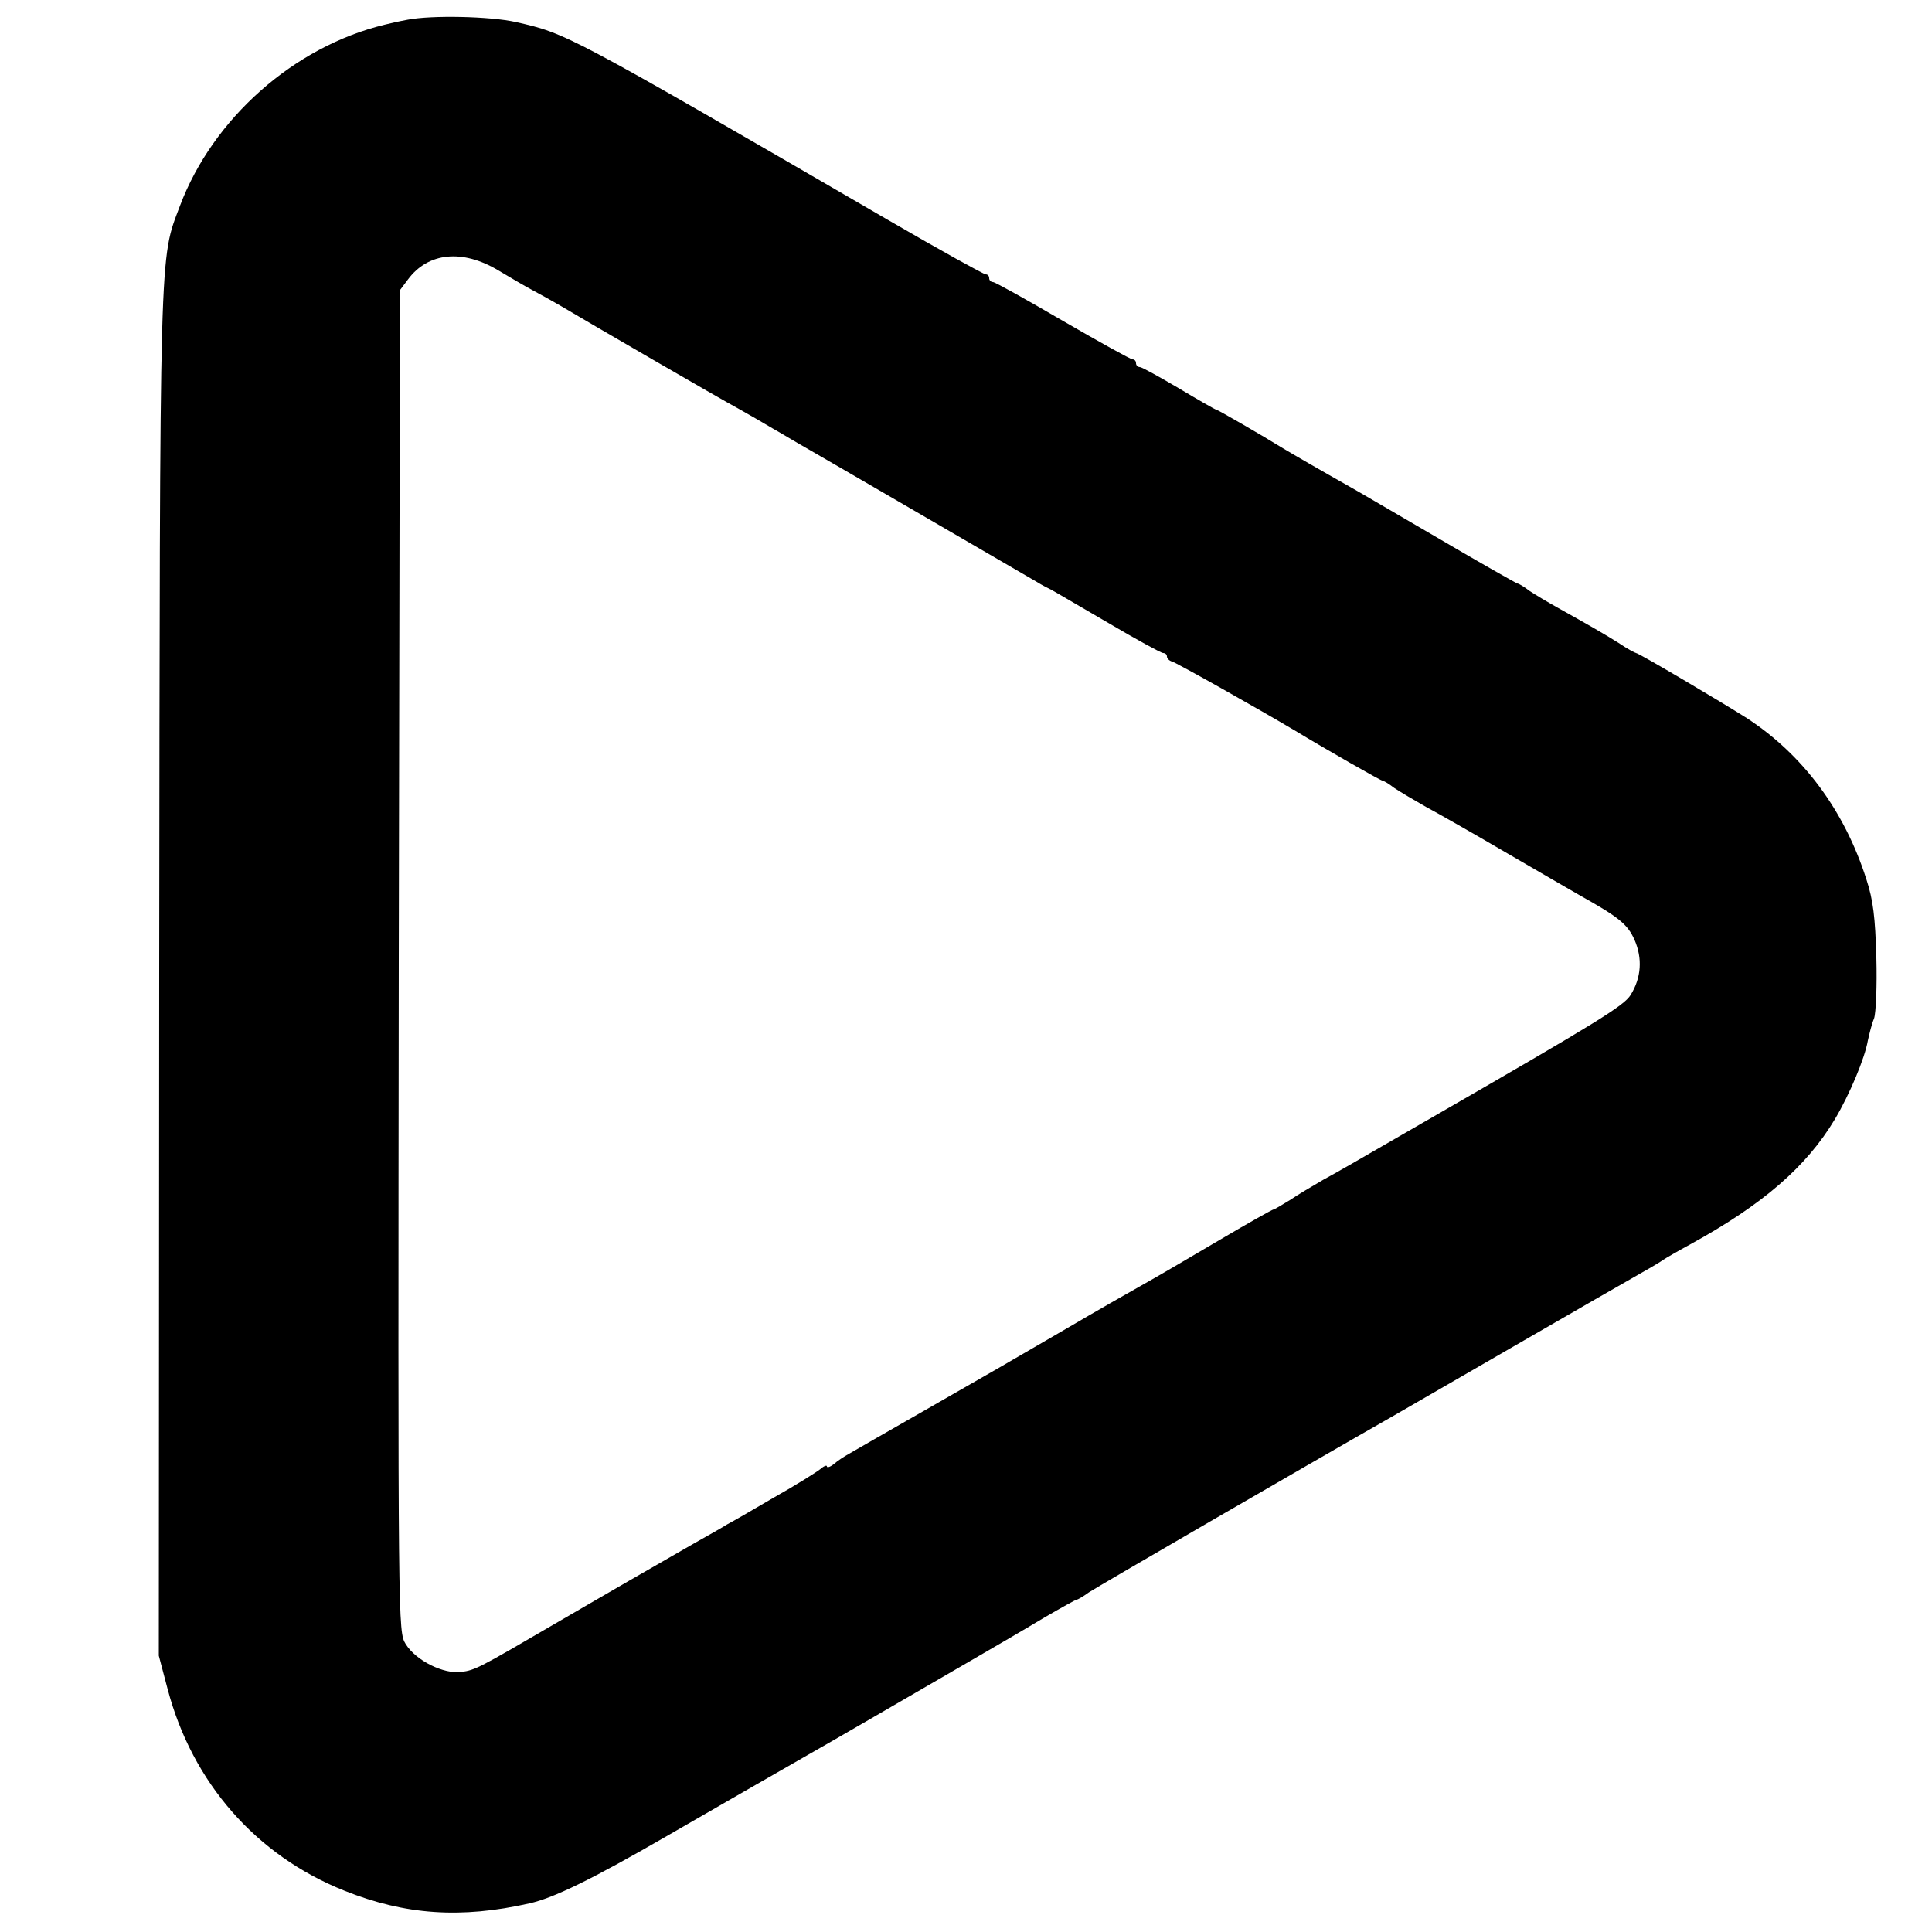 <?xml version="1.0" standalone="no"?>
<!DOCTYPE svg PUBLIC "-//W3C//DTD SVG 20010904//EN"
 "http://www.w3.org/TR/2001/REC-SVG-20010904/DTD/svg10.dtd">
<svg version="1.0" xmlns="http://www.w3.org/2000/svg"
 width="500pt" height="500pt" viewBox="0 0 500 500"
 preserveAspectRatio="xMidYMid meet">
<g transform="translate(0,500) scale(0.1,-0.1)"
fill="#000000" stroke="none">
<path d="M1055 4949 c-22 -4 -49 -10 -60 -13 -235 -57 -444 -243 -529 -468
-54 -143 -52 -76 -54 -1983 l-1 -1770 23 -87 c64 -242 229 -430 457 -521 157
-63 302 -73 479 -33 63 14 161 62 350 171 182 105 248 143 372 214 18 10 89
51 158 91 69 40 181 105 250 145 69 40 160 93 203 119 43 25 81 46 83 46 3 0
17 8 32 19 21 14 543 317 792 459 19 11 161 93 315 182 154 89 300 173 325
187 25 14 50 29 55 33 6 4 37 22 70 40 186 102 300 200 374 324 38 64 77 157
85 203 4 18 10 43 16 57 5 14 8 85 6 158 -3 104 -8 148 -26 203 -57 178 -164
322 -310 417 -63 40 -279 168 -286 168 -2 0 -23 11 -45 26 -40 25 -73 44 -159
92 -25 14 -57 33 -72 43 -14 11 -28 19 -31 19 -2 0 -94 52 -203 116 -110 64
-217 127 -239 139 -57 32 -147 84 -165 95 -55 34 -169 100 -173 100 -2 0 -46
25 -96 55 -51 30 -96 55 -101 55 -6 0 -10 5 -10 10 0 6 -4 10 -9 10 -5 0 -86
45 -181 100 -94 55 -175 100 -180 100 -6 0 -10 5 -10 10 0 6 -4 10 -9 10 -5 0
-117 62 -248 138 -837 486 -836 485 -968 515 -67 15 -219 18 -280 6z m235
-649 c30 -18 71 -42 90 -52 19 -10 51 -28 70 -39 67 -40 415 -242 460 -266 25
-14 65 -37 90 -52 25 -14 54 -32 65 -38 46 -26 601 -349 620 -360 11 -7 27
-15 35 -19 8 -4 74 -43 148 -86 73 -43 137 -78 142 -78 6 0 10 -4 10 -9 0 -5
6 -11 13 -13 10 -2 228 -125 317 -178 86 -52 223 -130 227 -130 3 0 17 -8 31
-19 15 -10 52 -32 82 -49 30 -16 123 -69 205 -117 83 -48 170 -99 195 -113
100 -56 122 -74 140 -114 21 -48 18 -98 -10 -143 -17 -28 -91 -73 -502 -310
-9 -5 -68 -39 -130 -75 -62 -36 -135 -78 -163 -93 -27 -16 -67 -39 -87 -53
-21 -13 -40 -24 -42 -24 -3 0 -65 -35 -138 -78 -73 -43 -153 -90 -178 -104
-88 -50 -117 -66 -240 -138 -69 -40 -138 -80 -155 -90 -16 -9 -105 -60 -197
-113 -93 -53 -178 -102 -190 -109 -13 -7 -31 -19 -40 -27 -10 -8 -18 -10 -18
-6 0 4 -8 1 -17 -7 -10 -8 -64 -42 -121 -74 -56 -33 -110 -64 -120 -69 -9 -6
-48 -28 -87 -50 -38 -22 -77 -44 -87 -50 -9 -5 -45 -26 -80 -46 -35 -20 -119
-69 -188 -109 -202 -118 -210 -122 -246 -127 -46 -6 -117 29 -144 72 -20 33
-20 35 -18 1768 l3 1736 21 28 c52 70 141 79 234 23z"/>
</g>
</svg>
